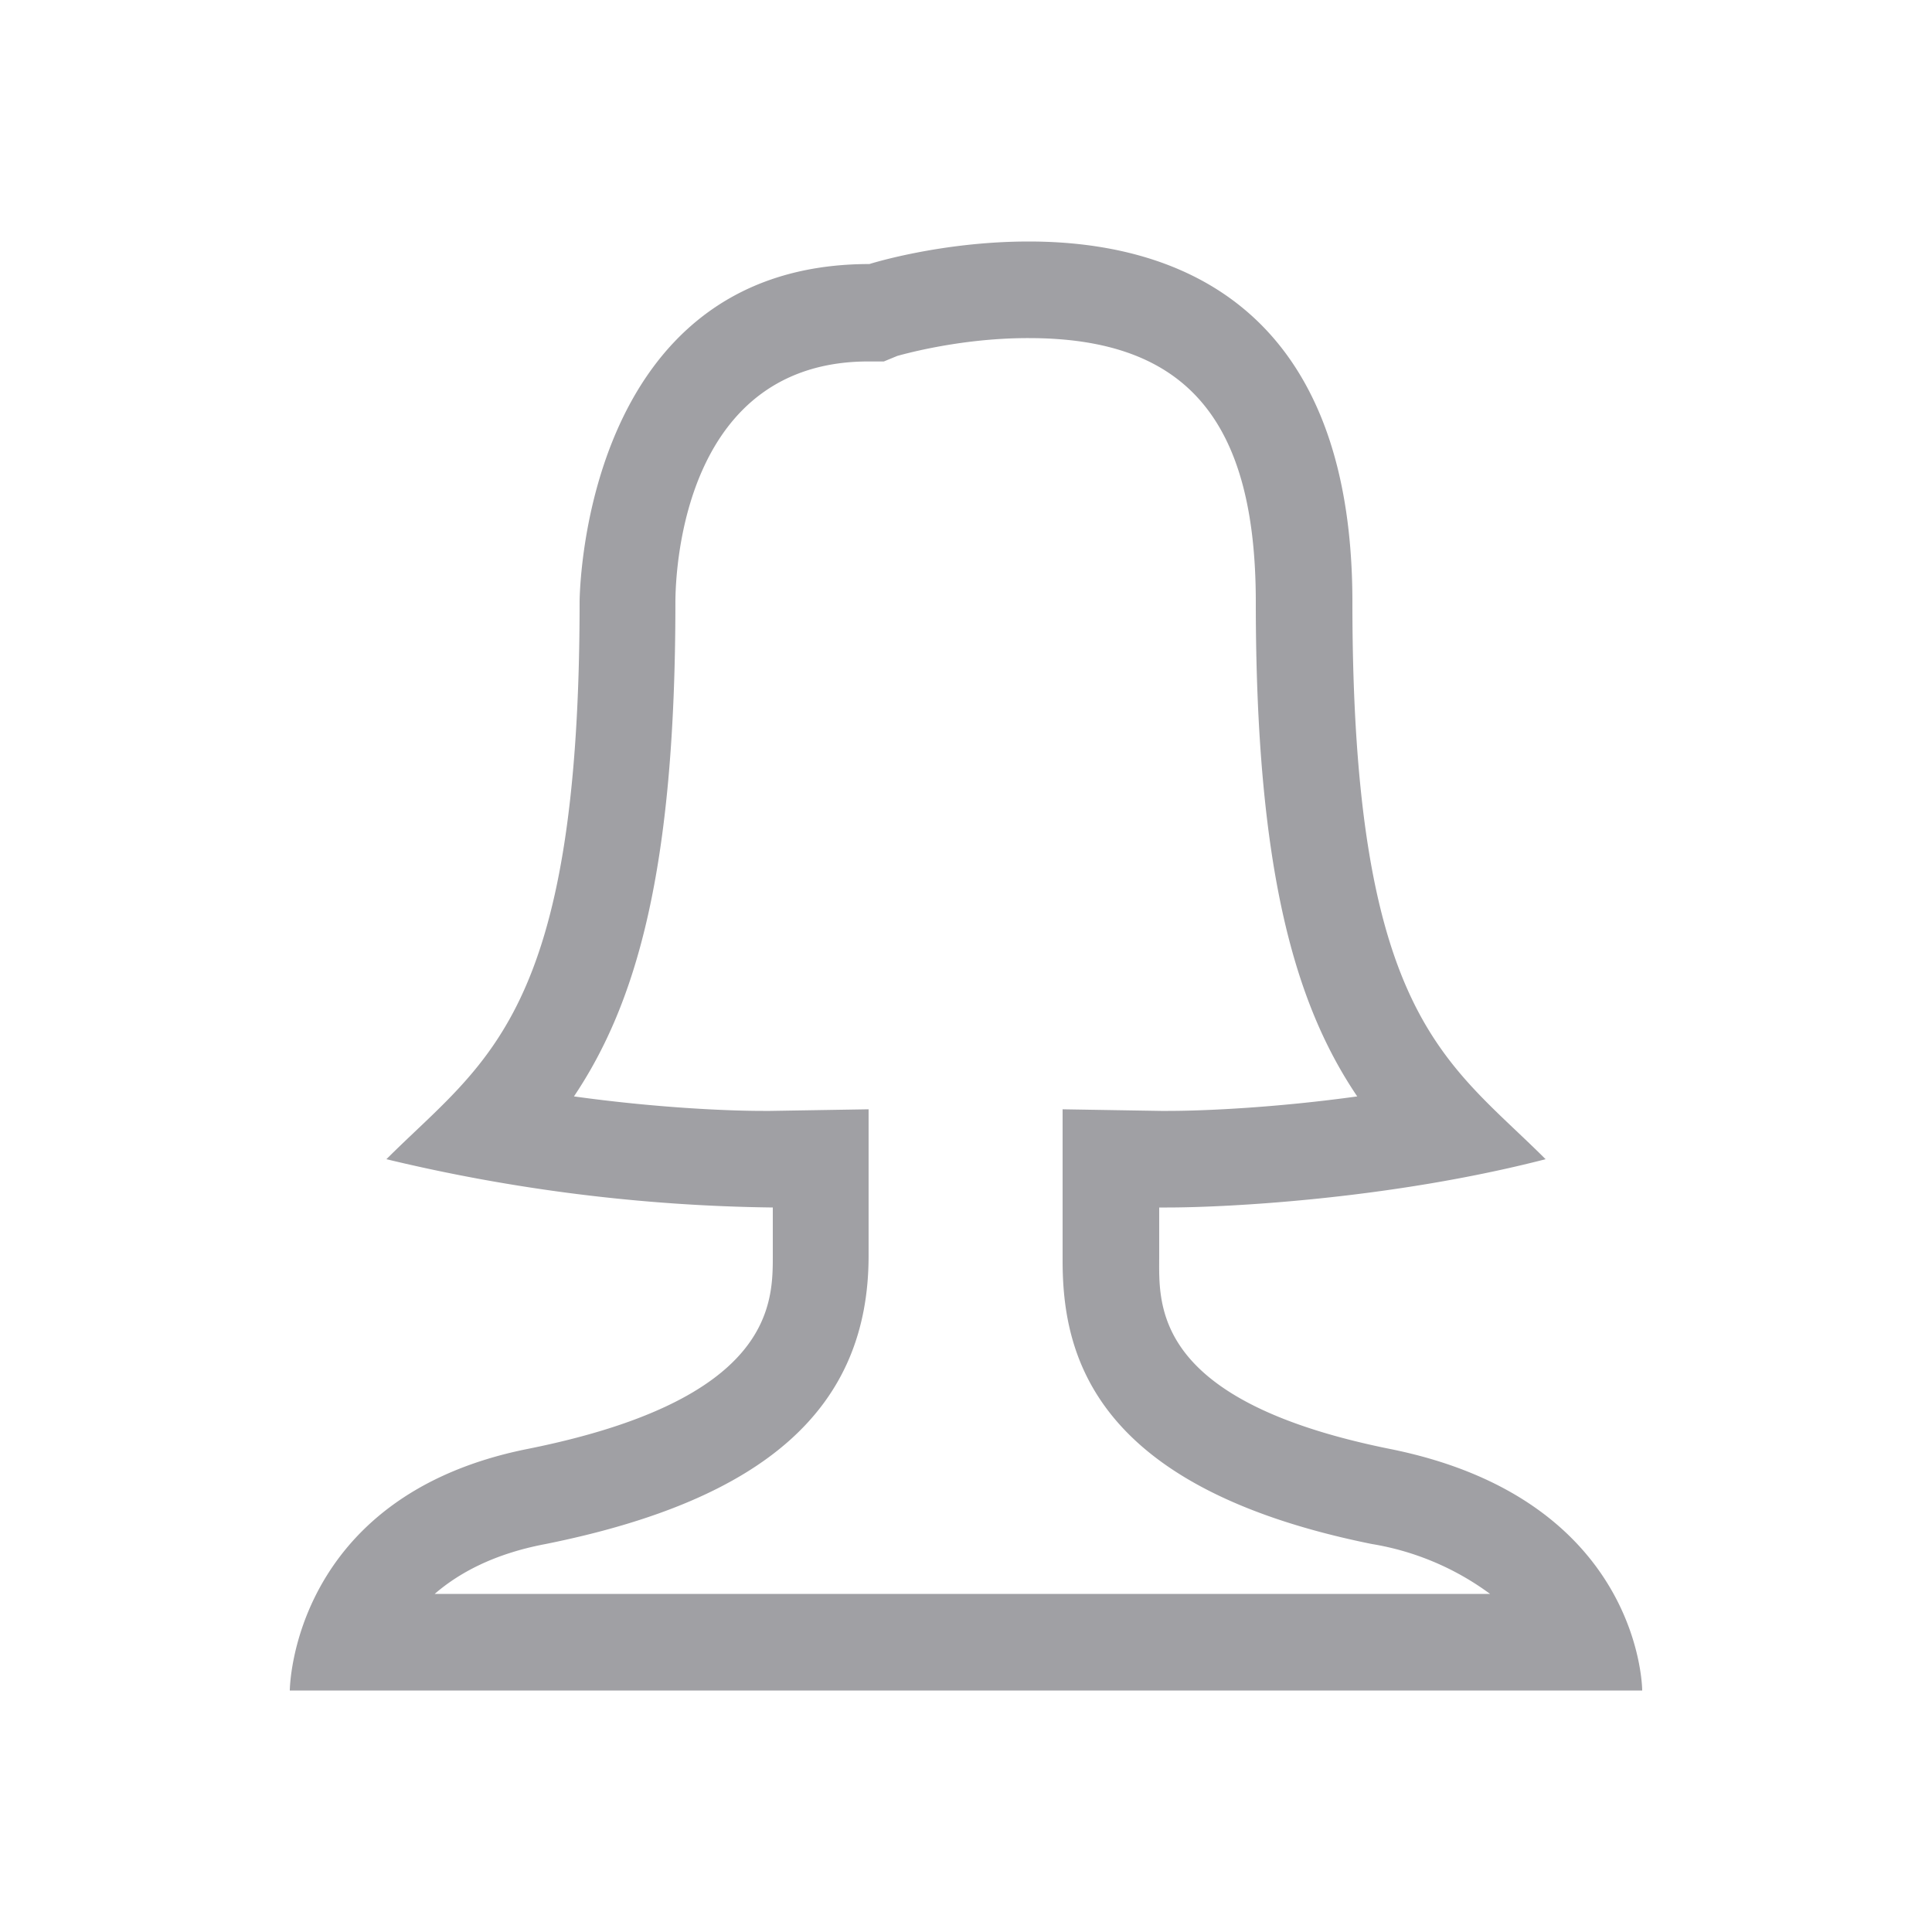 <svg xmlns='http://www.w3.org/2000/svg' fill='#a0a0a4' viewBox='0 0 24 24'><path fill-rule='evenodd' d='M12.78 4.2c1.95 0 2.82 1.01 2.82 3.28 0 3.34.49 5 1.26 6.14-1.01.14-1.9.18-2.35.18h-.09l-1.22-.02v1.88c0 1.17.38 2.82 3.84 3.52a3.4 3.4 0 011.47.62H5.4c.3-.26.74-.5 1.38-.62 2.73-.55 4.01-1.69 4.01-3.58v-1.82l-1.22.02h-.09c-.46 0-1.34-.04-2.35-.18.77-1.15 1.26-2.8 1.26-6.13 0-.5.14-3 2.4-3h.19l.17-.07c.01 0 .74-.22 1.62-.22zm0-1.2c-1.1 0-1.98.28-1.98.28-3.6 0-3.6 4.2-3.6 4.2 0 5.15-1.18 5.7-2.4 6.92a21.61 21.61 0 004.8.6v.6c0 .6 0 1.79-3.05 2.4-2.94.59-2.95 3-2.95 3h16.8s0-2.37-3.13-3c-2.98-.6-2.87-1.8-2.87-2.4V15h.1c.72 0 2.76-.1 4.7-.6-1.23-1.23-2.4-1.77-2.4-6.92C16.8 3.72 14.52 3 12.78 3z' clip-rule='evenodd'/></svg>